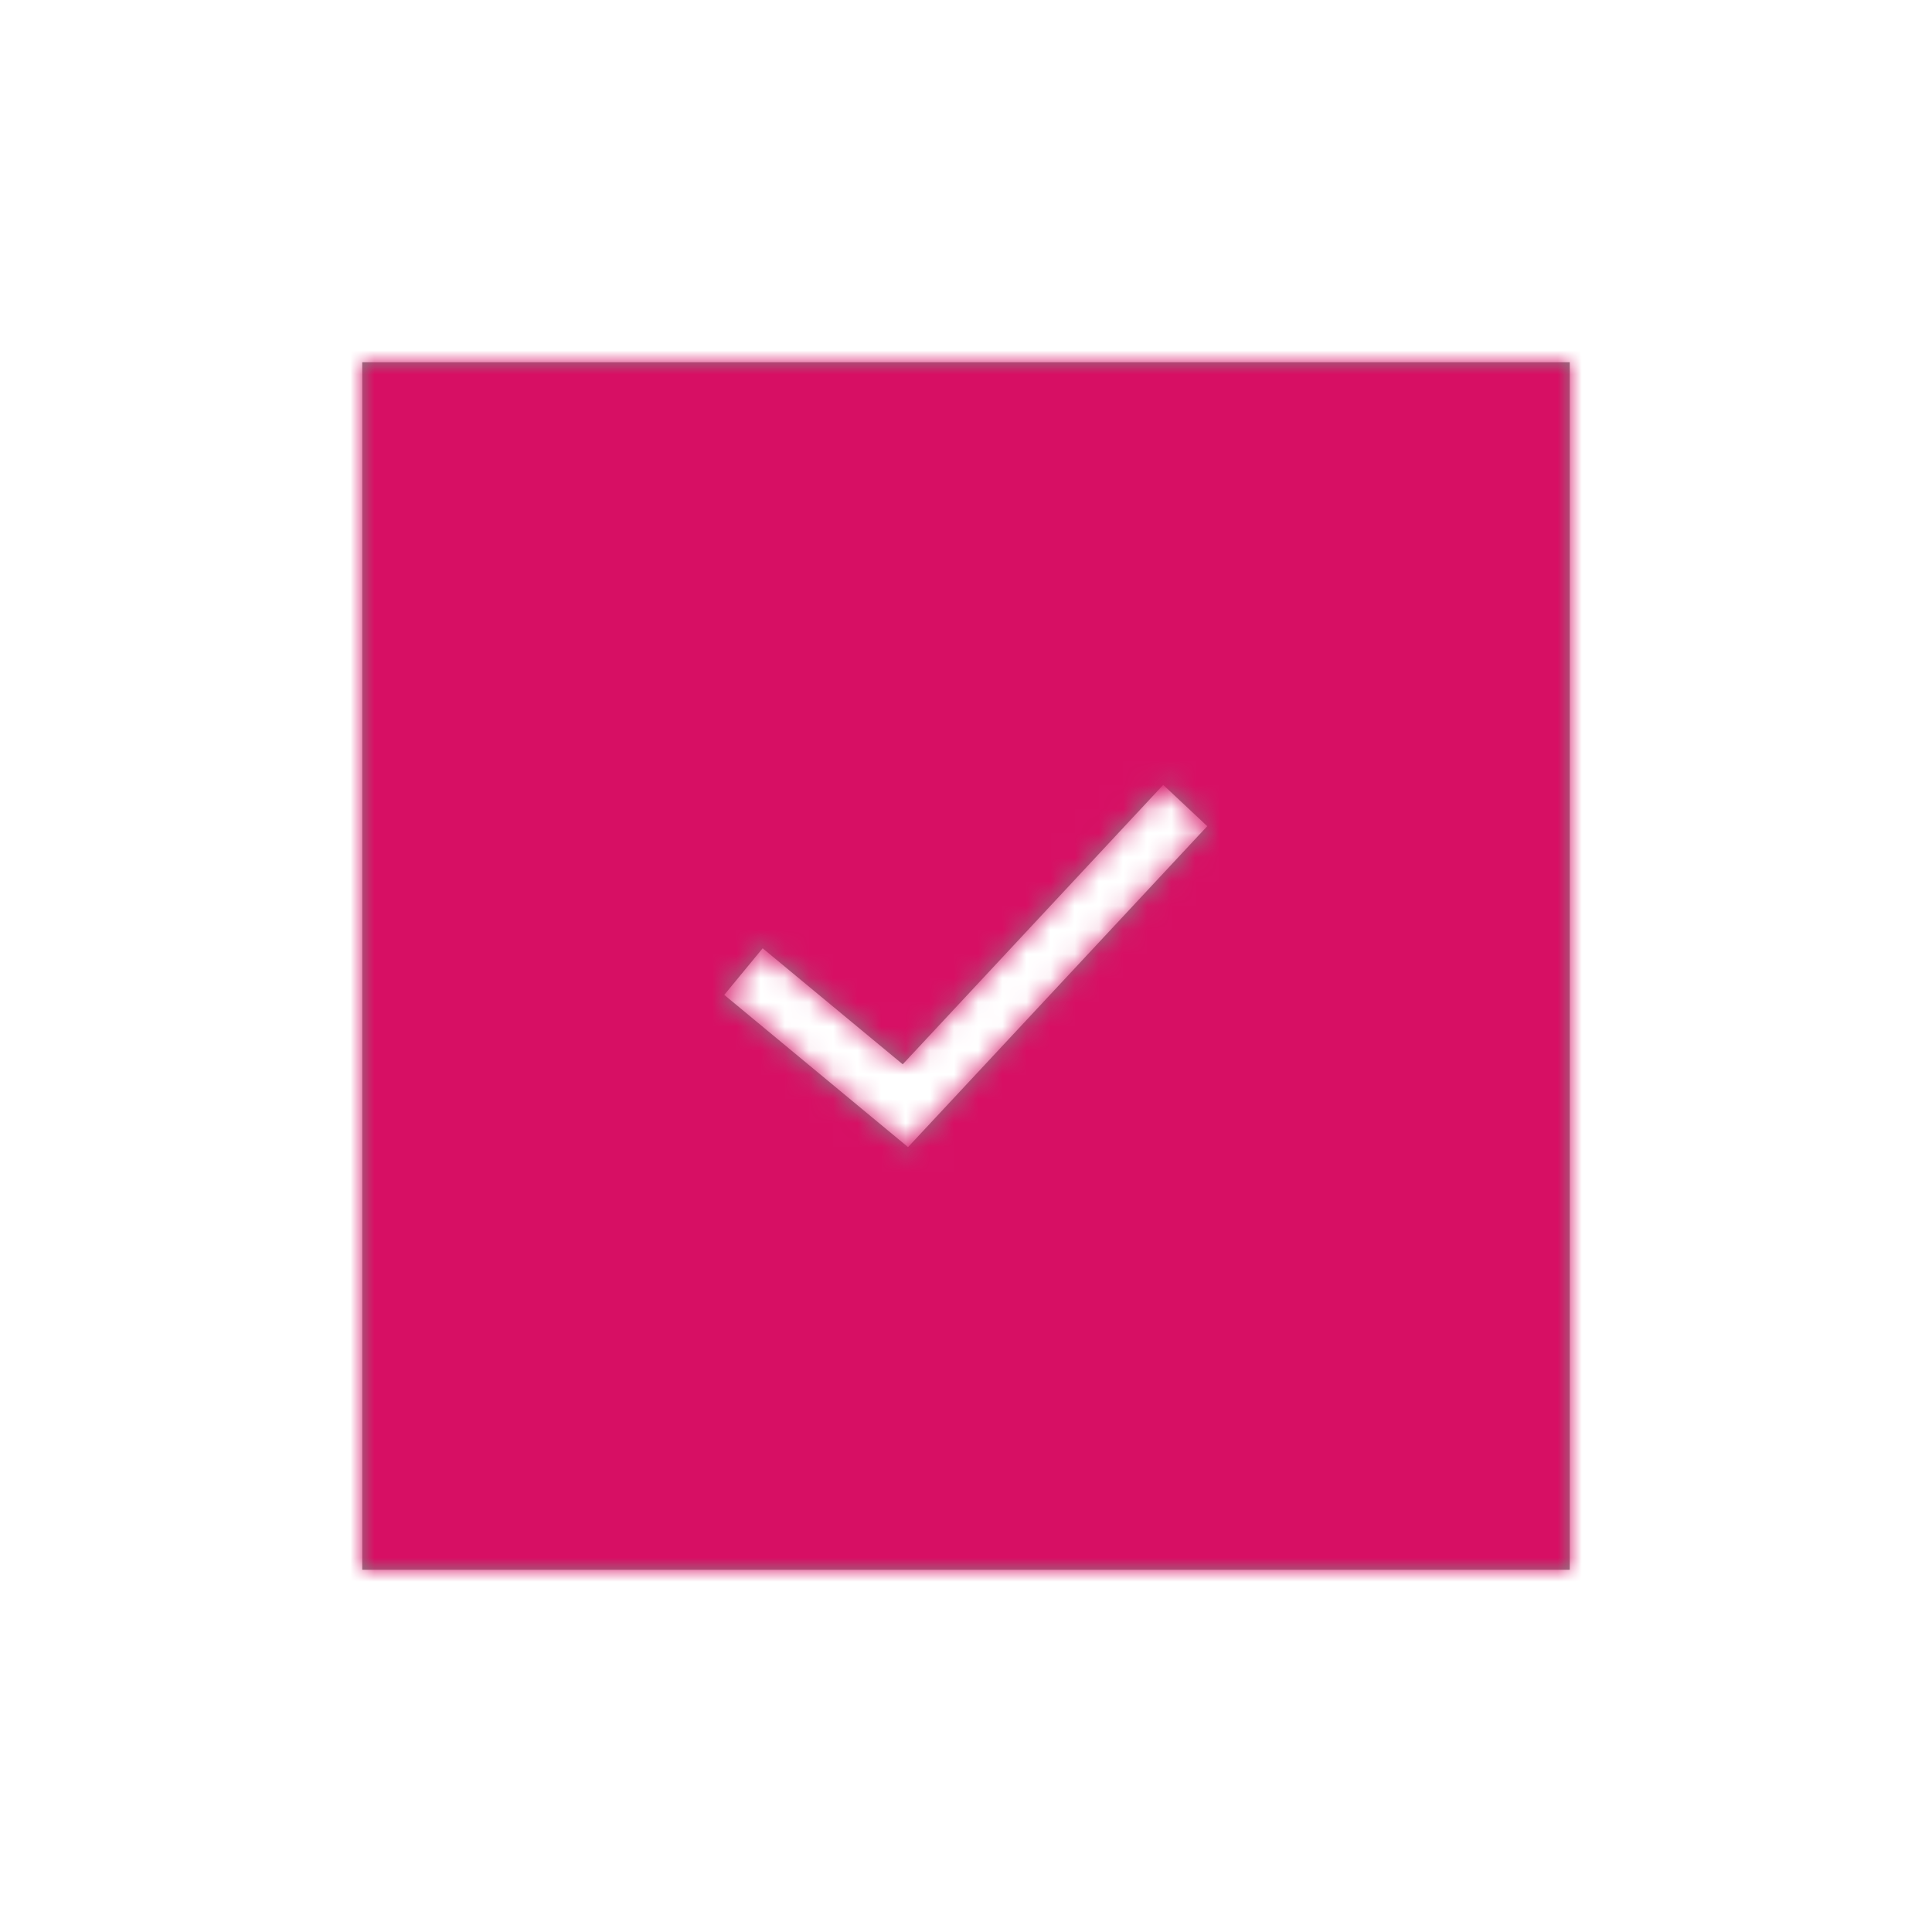 <?xml version="1.0" encoding="UTF-8"?>
<svg width="80px" height="80px" viewBox="0 0 80 80" version="1.1" xmlns="http://www.w3.org/2000/svg" xmlns:xlink="http://www.w3.org/1999/xlink">
    <!-- Generator: Sketch 50.2 (55047) - http://www.bohemiancoding.com/sketch -->
    <title>ic-checkbox-filled</title>
    <desc>Created with Sketch.</desc>
    <defs>
        <path d="M5,5 L55,5 L55,55 L5,55 L5,5 Z M38.166,22.5 L27.38,34.07 L21.58,29.266 L19.99,31.196 L27.6,37.5 L39.99,24.21 L38.166,22.5 Z" id="path-1"></path>
    </defs>
    <g id="ic-checkbox-filled" stroke="none" stroke-width="1" fill="none" fill-rule="evenodd">
        <g id="icons/selectors/ic-checkbox-filled" transform="translate(10, 10)">
            <mask id="mask-2" fill="white">
                <use xlink:href="#path-1"></use>
            </mask>
            <use id="ic_checkbox_filled" fill="#858585" fill-rule="evenodd" xlink:href="#path-1"></use>
            <g id="pandora/$color-interaction-secondary" mask="url(#mask-2)" fill="#D70F64" fill-rule="evenodd">
                <rect id="bg" x="0" y="0" width="60" height="60"></rect>
            </g>
        </g>
    </g>
</svg>